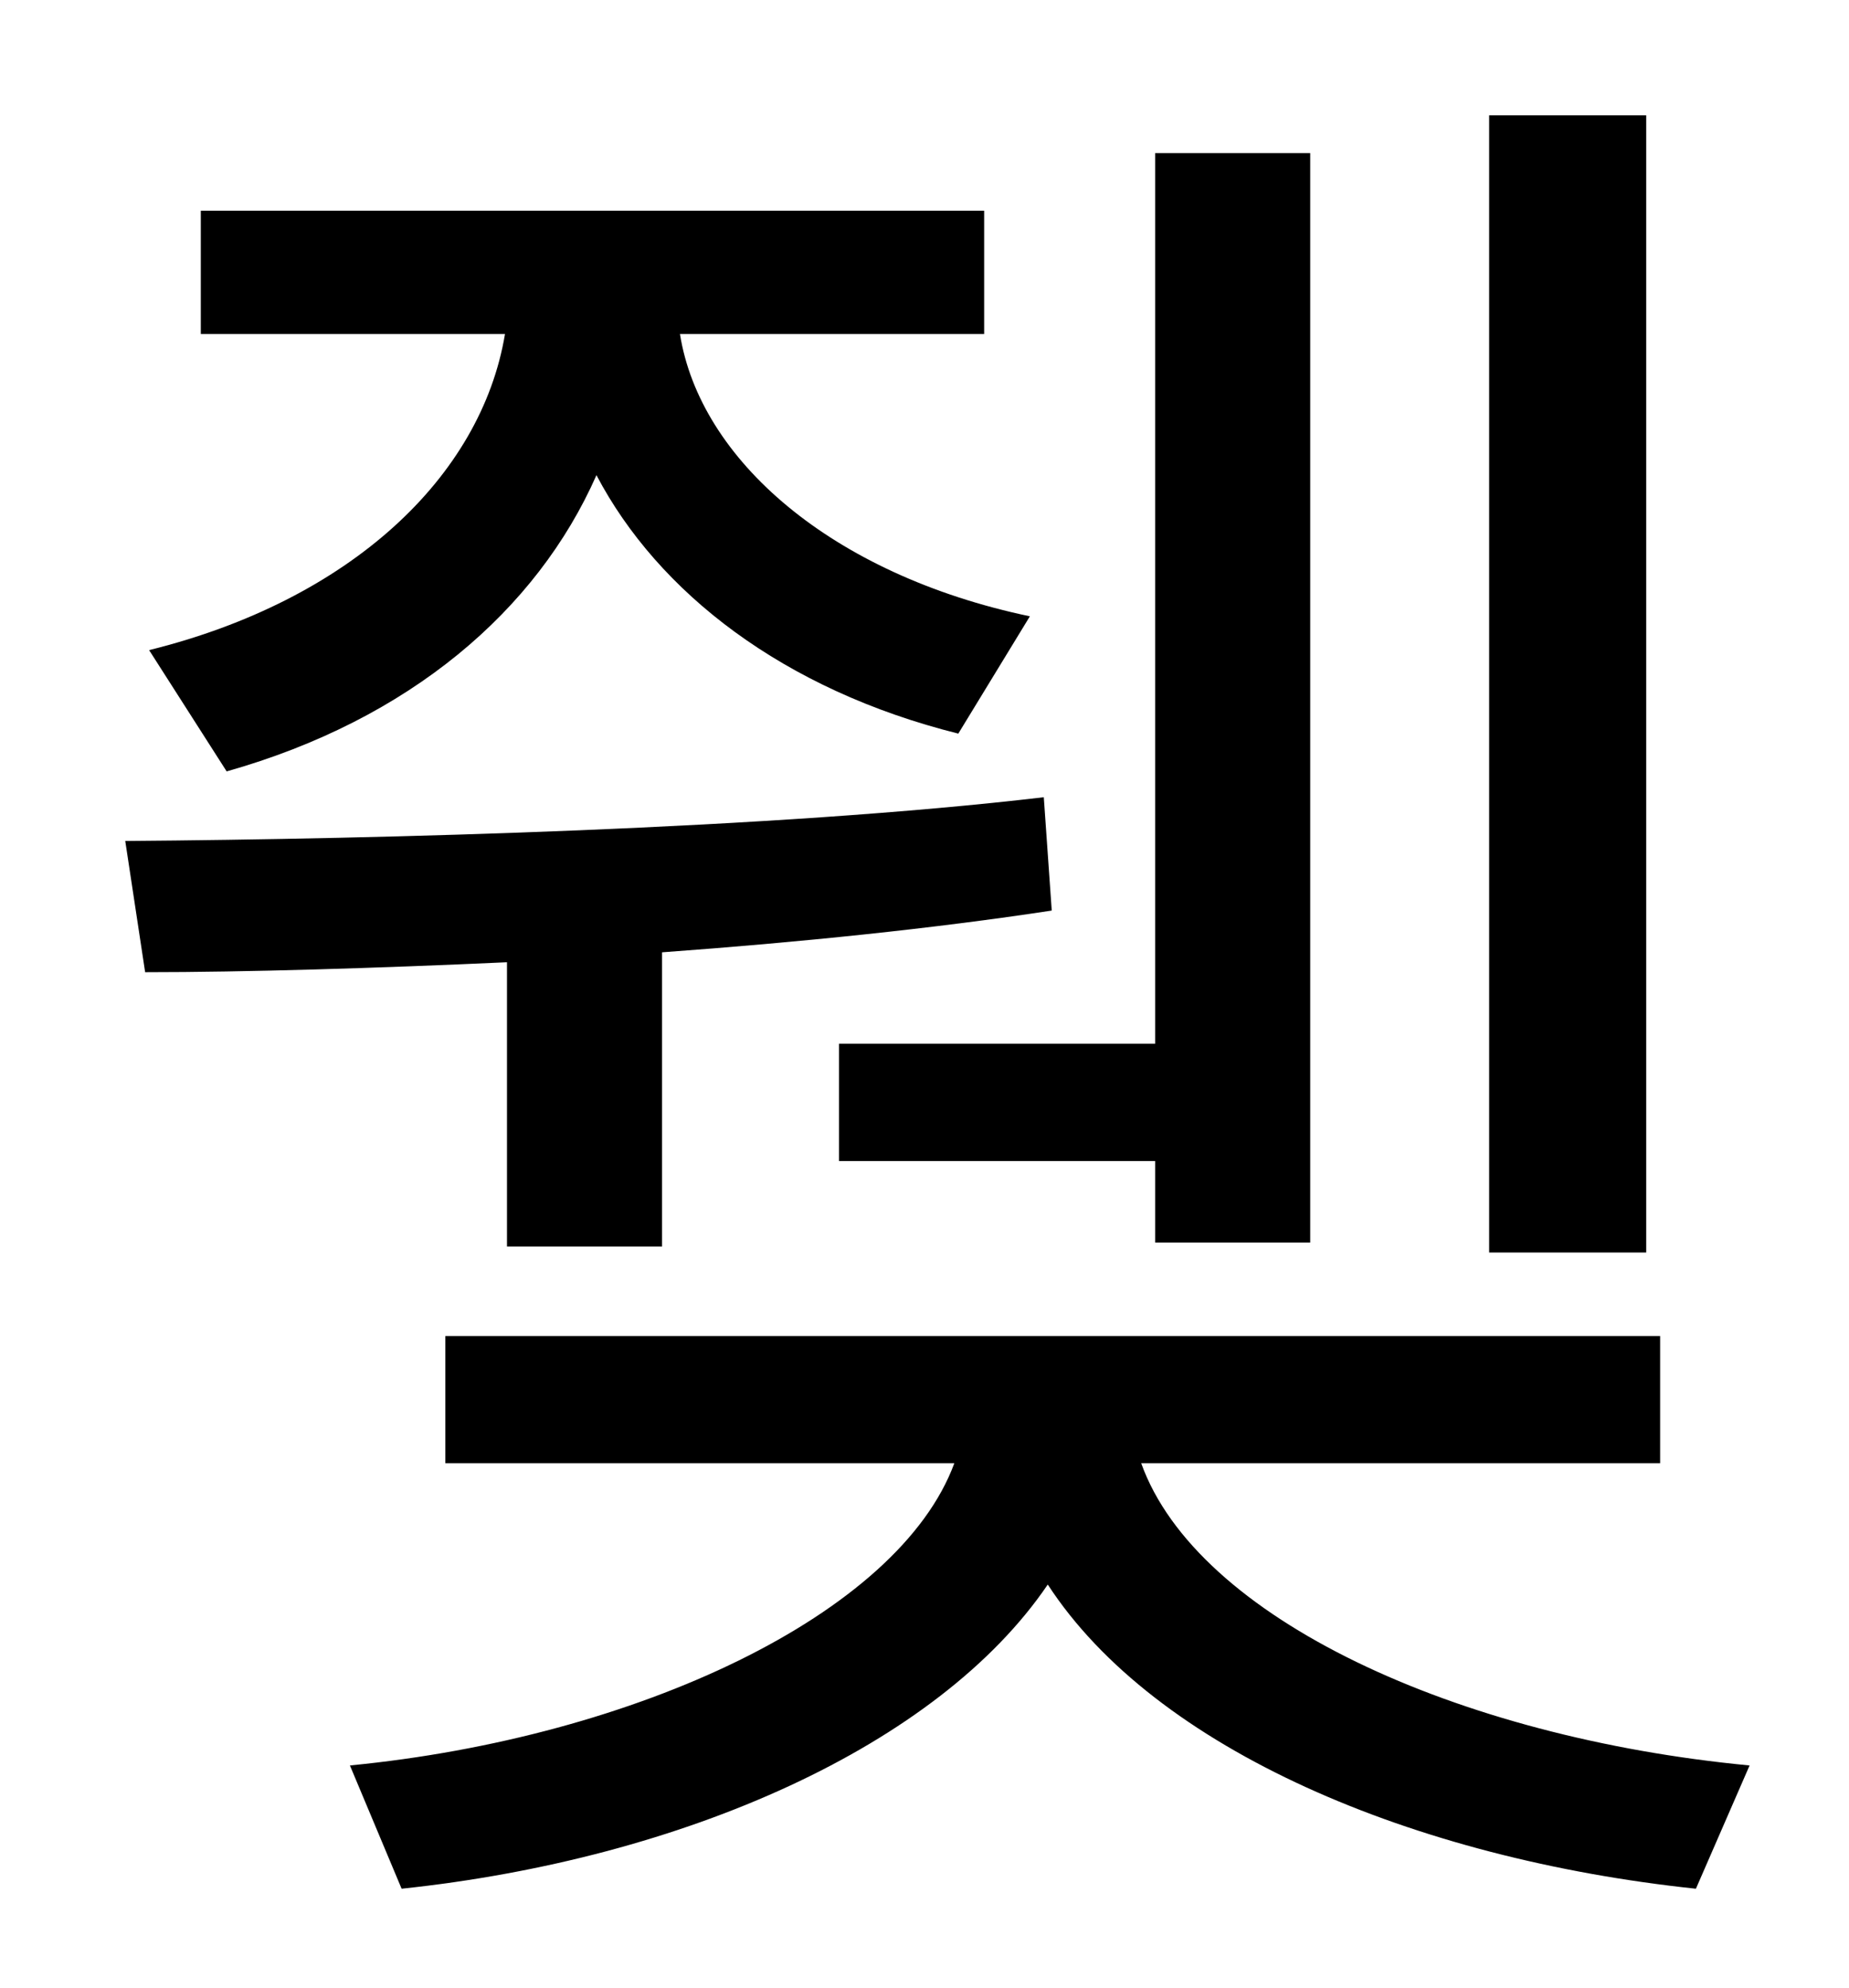 <?xml version="1.0" standalone="no"?>
<!DOCTYPE svg PUBLIC "-//W3C//DTD SVG 1.1//EN" "http://www.w3.org/Graphics/SVG/1.1/DTD/svg11.dtd" >
<svg xmlns="http://www.w3.org/2000/svg" xmlns:xlink="http://www.w3.org/1999/xlink" version="1.1" viewBox="-10 0 930 1000">
   <path fill="currentColor"
d="M818 58v572h-79v-572h79zM412 525h159v-448h78v548h-78v-41h-159v-59zM104 388l-39 -61c101 -25 167 -87 179 -159h-153v-62h394v62h-153c10 63 76 121 176 142l-36 59c-88 -22 -151 -71 -182 -130c-30 68 -94 123 -186 149zM245 627v-143c-66 3 -131 5 -182 5l-10 -66
c129 -1 326 -6 462 -22l4 57c-59 9 -127 16 -196 21v148h-78zM825 736h-261c28 78 159 138 306 152l-27 62c-142 -15 -272 -70 -326 -153c-55 81 -183 138 -325 153l-26 -62c144 -14 276 -76 304 -152h-256v-64h611v64z" />
</svg>
